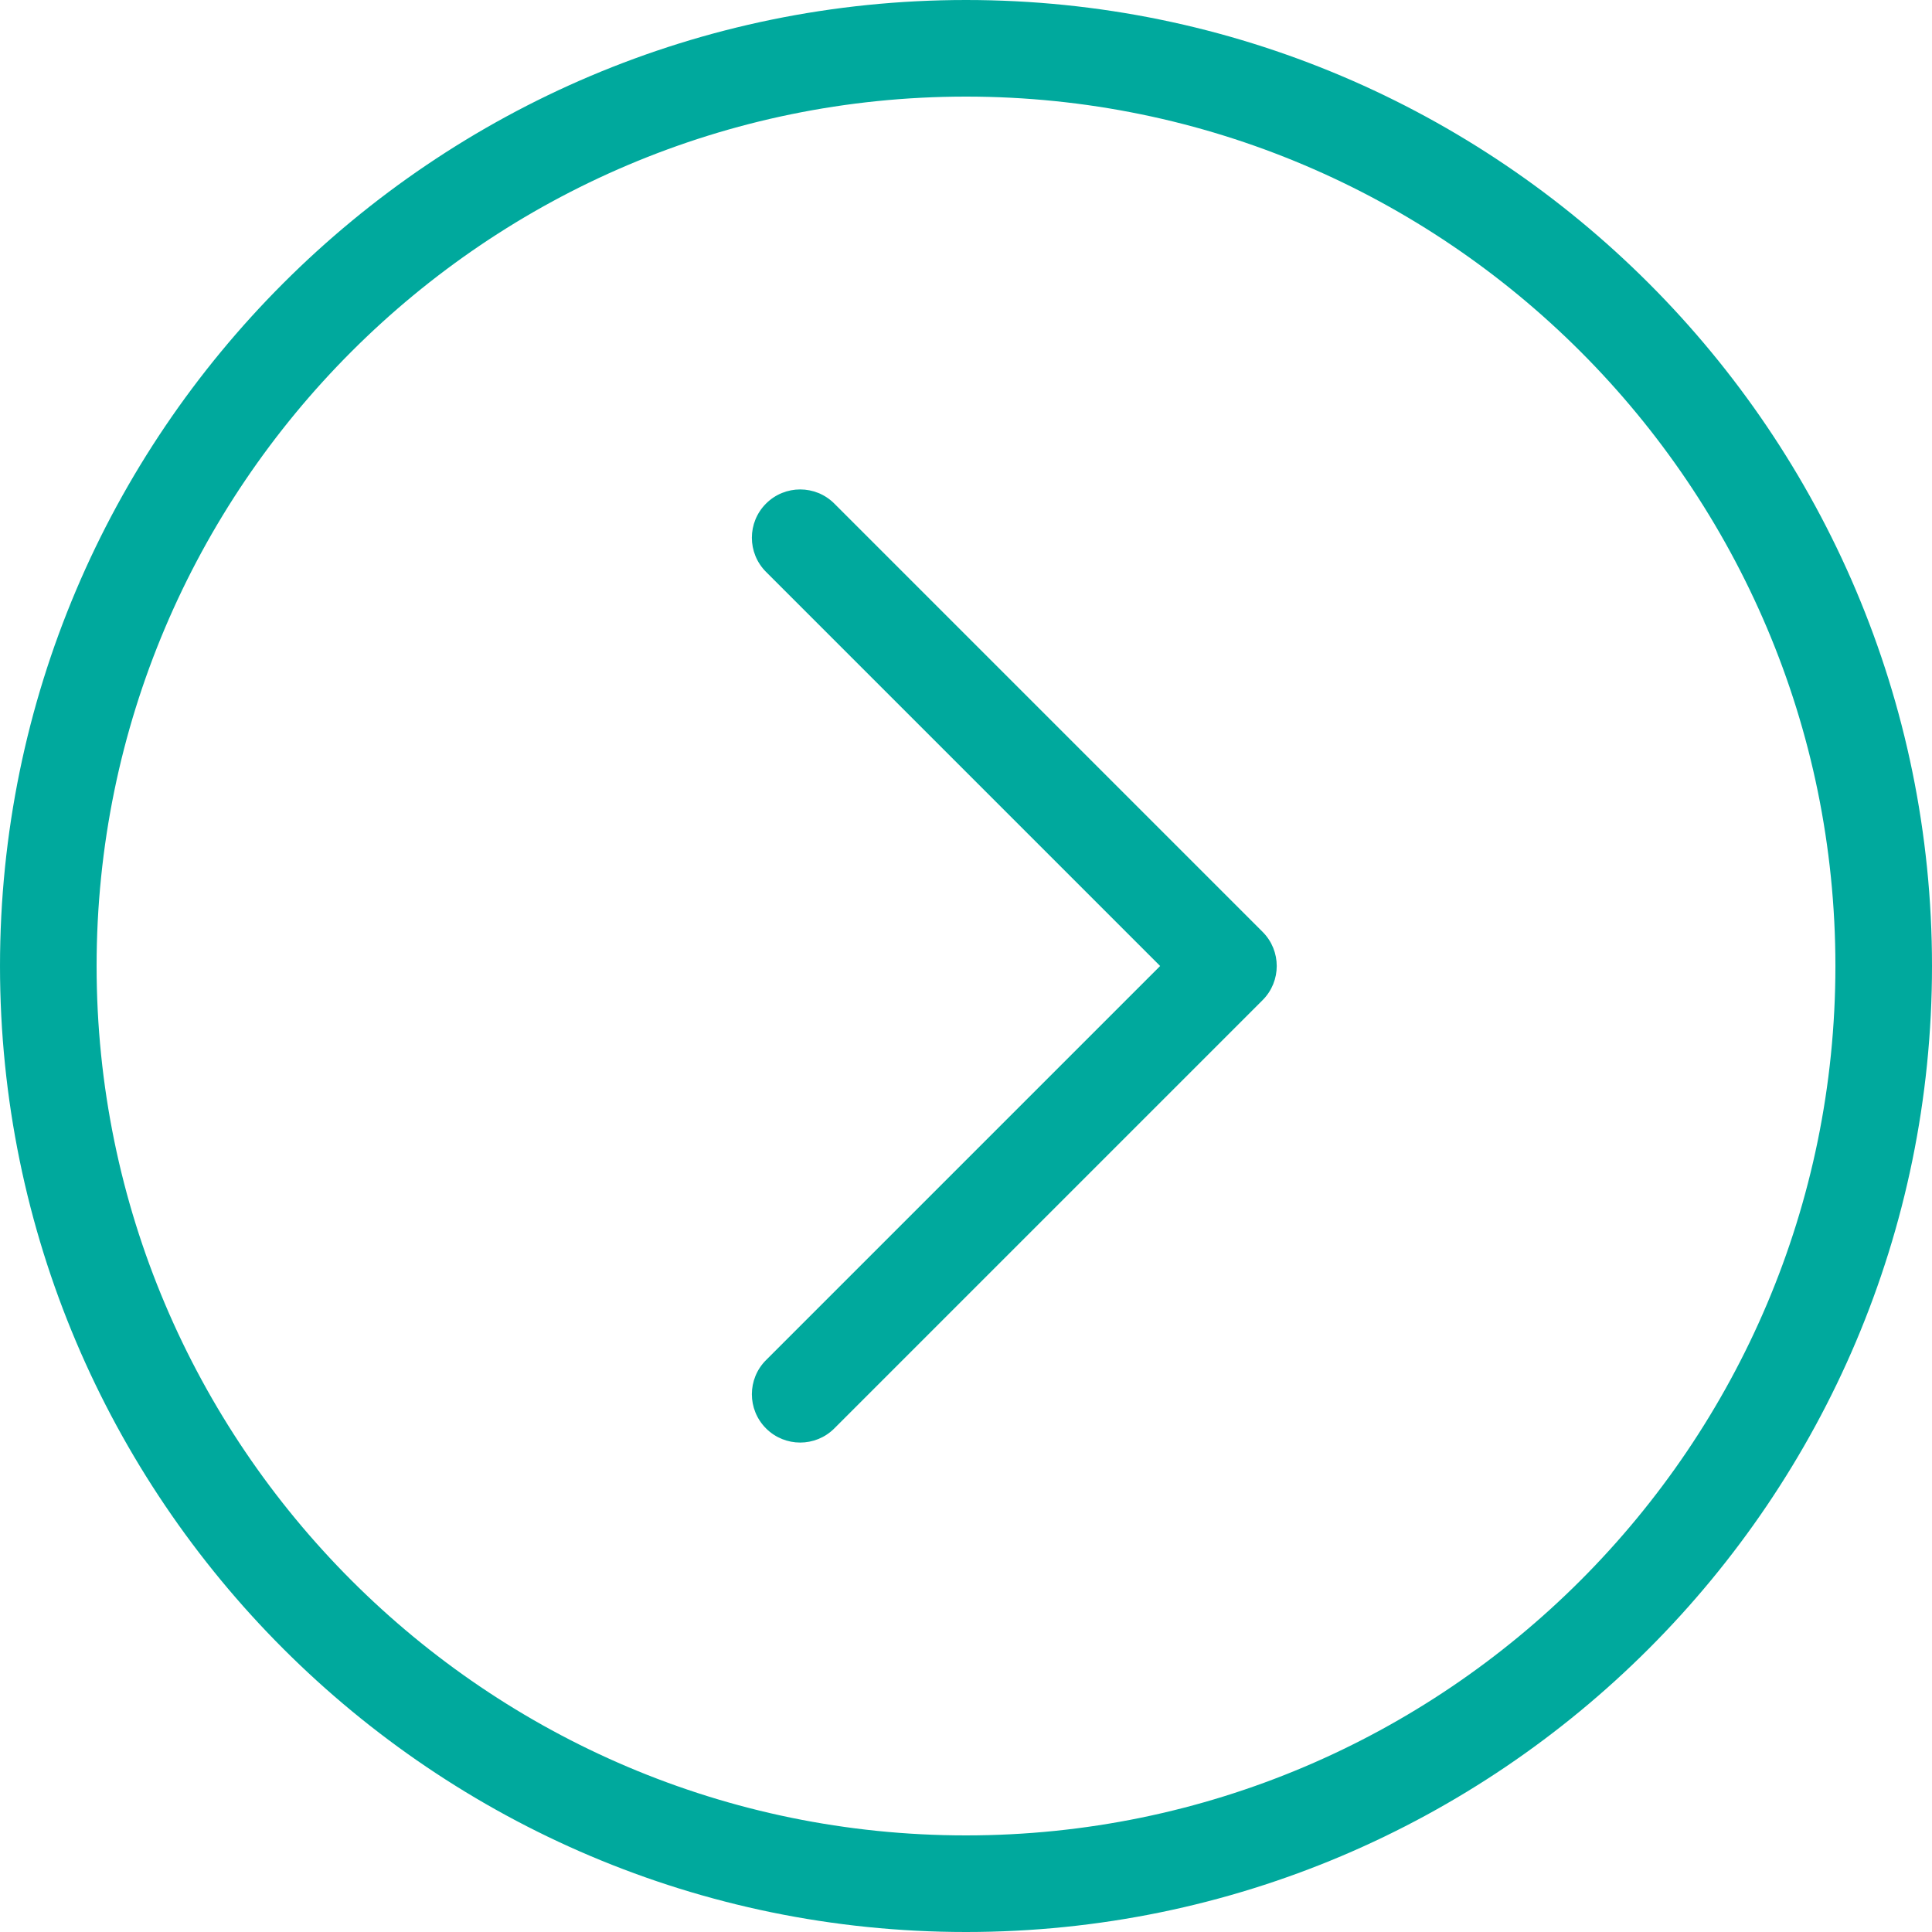<svg width="256" height="256" xmlns="http://www.w3.org/2000/svg">

 <g>
  <title>background</title>
  <rect fill="none" id="canvas_background" height="402" width="582" y="-1" x="-1"/>
 </g>
 <g>
  <title>Layer 1</title>
  <path fill="#00a99d" id="svg_1" d="m106.027,191.146c-1.638,0 -3.277,-0.625 -4.525,-1.875c-2.5,-2.498 -2.5,-6.551 0,-9.05l52.221,-52.221l-52.221,-52.222c-2.5,-2.499 -2.5,-6.552 0,-9.05c2.497,-2.5 6.553,-2.5 9.05,0l56.747,56.747c2.5,2.499 2.5,6.551 0,9.05l-56.747,56.746c-1.249,1.25 -2.888,1.875 -4.525,1.875zm149.973,-63.146c0,-70.58 -57.42,-128 -128,-128c-70.58,0 -128,57.42 -128,128c0,70.58 57.42,128 128,128c70.58,0 128,-57.42 128,-128zm-12.8,0c0,63.521 -51.679,115.2 -115.2,115.2c-63.522,0 -115.2,-51.679 -115.2,-115.2c0,-63.522 51.678,-115.2 115.2,-115.2c63.521,0 115.2,51.678 115.2,115.2z"/>
 </g>
</svg>